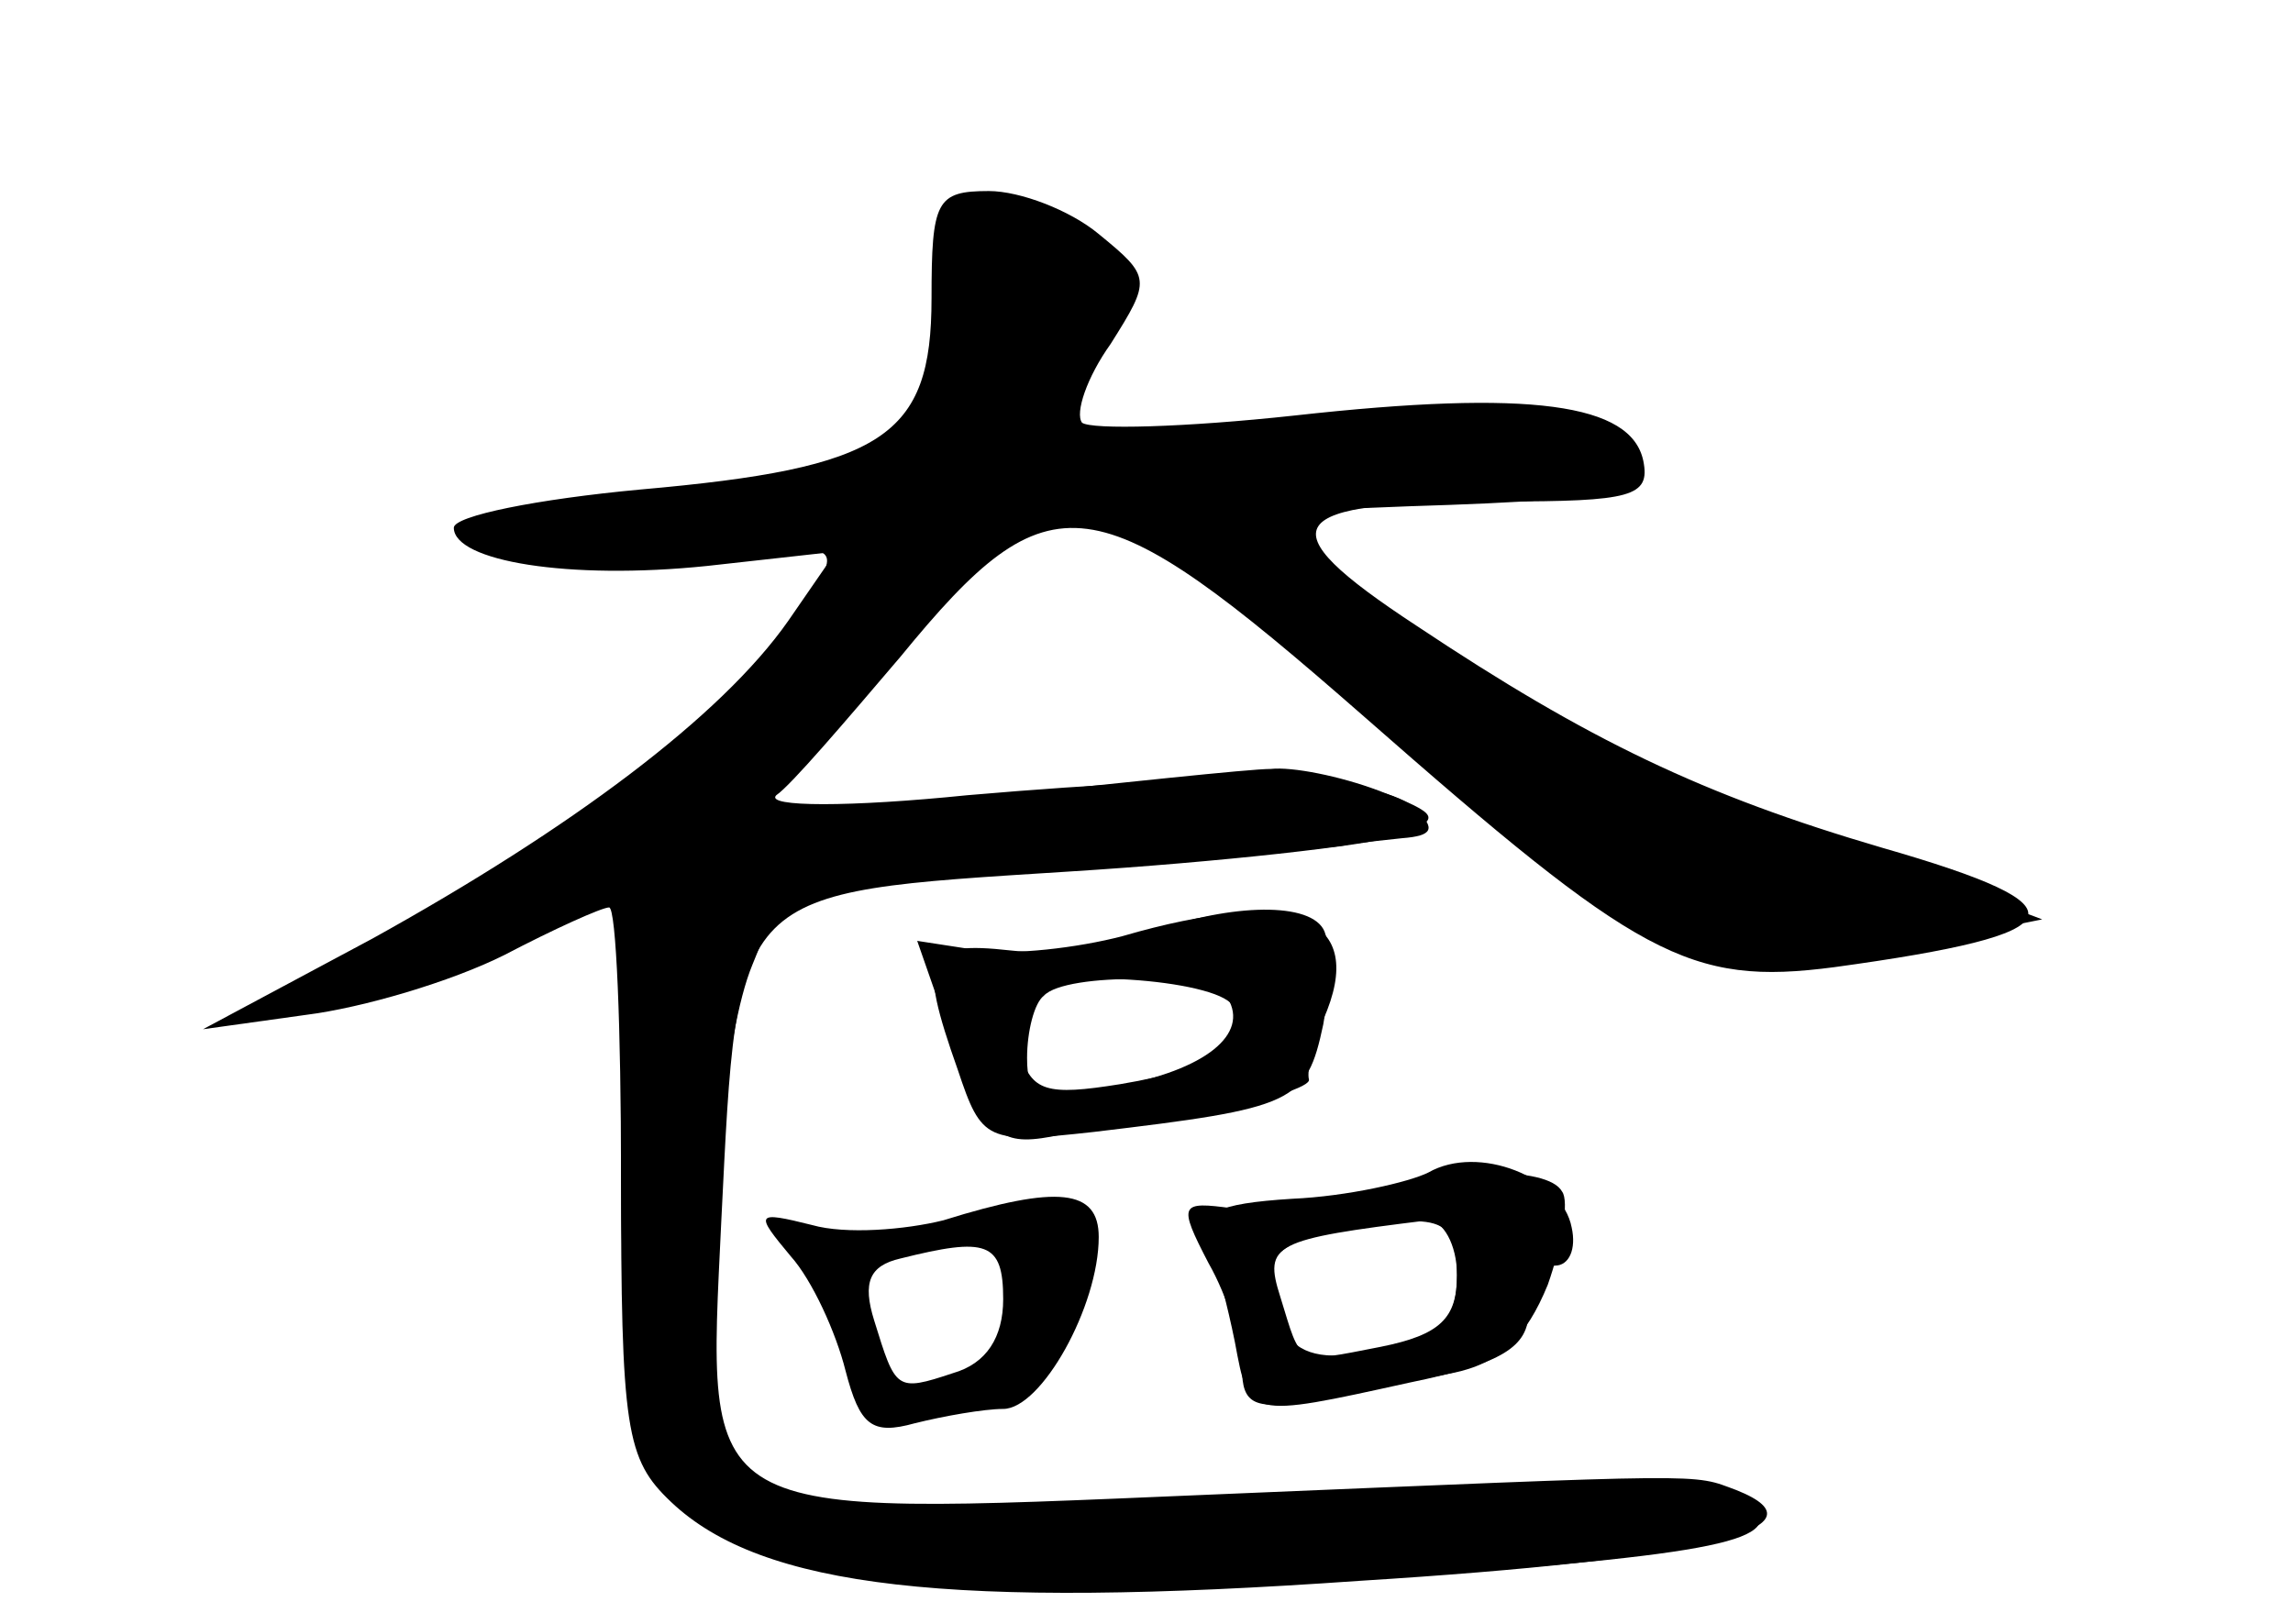 <?xml version="1.0" standalone="no"?>
<!DOCTYPE svg PUBLIC "-//W3C//DTD SVG 20010904//EN"
 "http://www.w3.org/TR/2001/REC-SVG-20010904/DTD/svg10.dtd">
<svg version="1.0" xmlns="http://www.w3.org/2000/svg"
 width="96pt" height="68pt" viewBox="0 0 96 68"
 preserveAspectRatio="xMidYMid meet">
<g transform="translate(0,68) scale(0.1,-0.1)" fill="#000000" stroke="none">
<g id="part-0" class="char-part">
  <path d="M390 555 c0 -58 -20 -71 -122 -80 -43 -4 -78 -11 -78 -16 0 -14 48
-22 106 -16 l54 6 -20 -29 c-28 -40 -91 -87 -174 -133 l-71 -38 43 6 c24 3 61
14 83 25 21 11 41 20 44 20 3 0 5 -51 5 -112 1 -125 6 -139 60 -156 67 -20
116 -23 258 -13 143 10 171 16 155 32 -11 11 -43 12 -213 2 -85 -5 -160 -5
-182 0 -33 8 -38 13 -39 41 -3 74 4 153 16 182 l13 32 114 8 c62 4 116 9 121
10 4 1 15 2 24 3 13 1 14 4 6 12 -14 14 -72 16 -188 6 -49 -5 -85 -5 -80 0 6
4 29 31 52 58 63 77 81 74 194 -25 115 -101 136 -113 197 -105 102 14 107 25
20 50 -75 22 -123 45 -195 93 -64 42 -57 52 35 52 55 0 63 2 60 17 -5 24 -47
30 -146 19 -46 -5 -85 -6 -89 -3 -3 4 2 19 12 33 17 27 17 28 -5 46 -12 10
-33 18 -46 18 -22 0 -24 -4 -24 -45z"/>
  <path d="M470 288 c-19 -5 -46 -8 -60 -6 l-26 4 15 -43 c14 -38 19 -43 41 -39
14 3 44 8 67 11 23 4 42 10 41 13 -1 4 2 15 6 25 19 43 -12 56 -84 35z m46
-29 c9 -15 -5 -26 -47 -33 -31 -5 -37 -3 -42 13 -3 11 -2 22 1 25 10 11 81 6
88 -5z"/>
  <path d="M598 189 c-8 -4 -34 -10 -57 -11 -32 -2 -40 -6 -35 -18 3 -8 8 -27
11 -42 6 -32 5 -32 73 -17 39 8 50 15 50 30 0 10 5 19 11 19 6 0 9 7 7 16 -4
21 -39 35 -60 23z m12 -43 c0 -18 -7 -25 -32 -30 -36 -7 -33 -8 -42 21 -7 22
-3 24 62 32 6 0 12 -10 12 -23z"/>
  <path d="M395 169 c-16 -4 -41 -6 -55 -2 -24 6 -24 5 -9 -13 9 -10 19 -32 23
-48 6 -23 11 -27 29 -22 12 3 29 6 37 6 16 0 40 43 40 72 0 20 -17 22 -65 7z
m25 -33 c0 -16 -7 -27 -21 -31 -24 -8 -24 -7 -33 22 -5 16 -2 23 11 26 36 9
43 7 43 -17z"/>
</g>
<g id="part-1" class="char-part">
  <path d="M400 565 c0 -19 -5 -45 -11 -59 -11 -23 -19 -25 -100 -32 -49 -3 -89
-10 -89 -14 0 -15 34 -20 93 -14 57 7 59 6 48 -13 -19 -36 -107 -108 -178
-146 -84 -46 -40 -40 62 8 69 32 114 69 163 133 20 26 31 32 61 32 30 0 48
-10 106 -61 121 -106 142 -119 194 -118 25 1 60 4 76 8 l30 6 -45 17 c-25 9
-63 22 -85 28 -22 7 -78 38 -125 69 l-85 56 75 3 c97 3 109 7 87 29 -15 15
-27 16 -124 5 -58 -6 -108 -10 -110 -8 -2 2 4 20 13 40 20 41 19 43 -25 56
-30 8 -31 8 -31 -25z"/>
</g>
<g id="part-2" class="char-part">
  <path d="M410 346 c-154 -16 -150 -12 -150 -156 0 -109 2 -121 21 -139 38 -36
117 -45 288 -33 144 9 198 22 158 38 -19 7 -8 7 -223 -2 -214 -9 -208 -12
-202 115 7 140 4 137 145 146 64 4 126 11 138 15 19 7 18 9 -8 19 -16 6 -36
10 -45 9 -9 0 -64 -6 -122 -12z"/>
</g>
<g id="part-3" class="char-part">
  <path d="M480 289 c-14 -6 -40 -9 -57 -7 -36 4 -39 -2 -22 -50 10 -30 12 -31
57 -26 84 10 89 12 96 45 3 17 3 35 0 40 -7 12 -42 10 -74 -2z m34 -27 c9 -15
-9 -30 -47 -37 -32 -6 -37 -5 -37 12 0 11 3 23 7 26 9 10 71 9 77 -1z"/>
</g>
<g id="part-4" class="char-part">
  <path d="M568 180 c-16 -5 -39 -7 -52 -6 -22 3 -23 2 -10 -23 8 -14 14 -34 14
-44 0 -15 5 -18 30 -13 17 3 43 8 58 11 20 4 31 15 40 37 6 17 9 35 6 39 -6
11 -49 10 -86 -1z m42 -34 c0 -19 -7 -26 -31 -31 -22 -5 -34 -3 -40 6 -15 23
-10 37 14 42 50 10 57 8 57 -17z"/>
</g>
</g>
</svg>